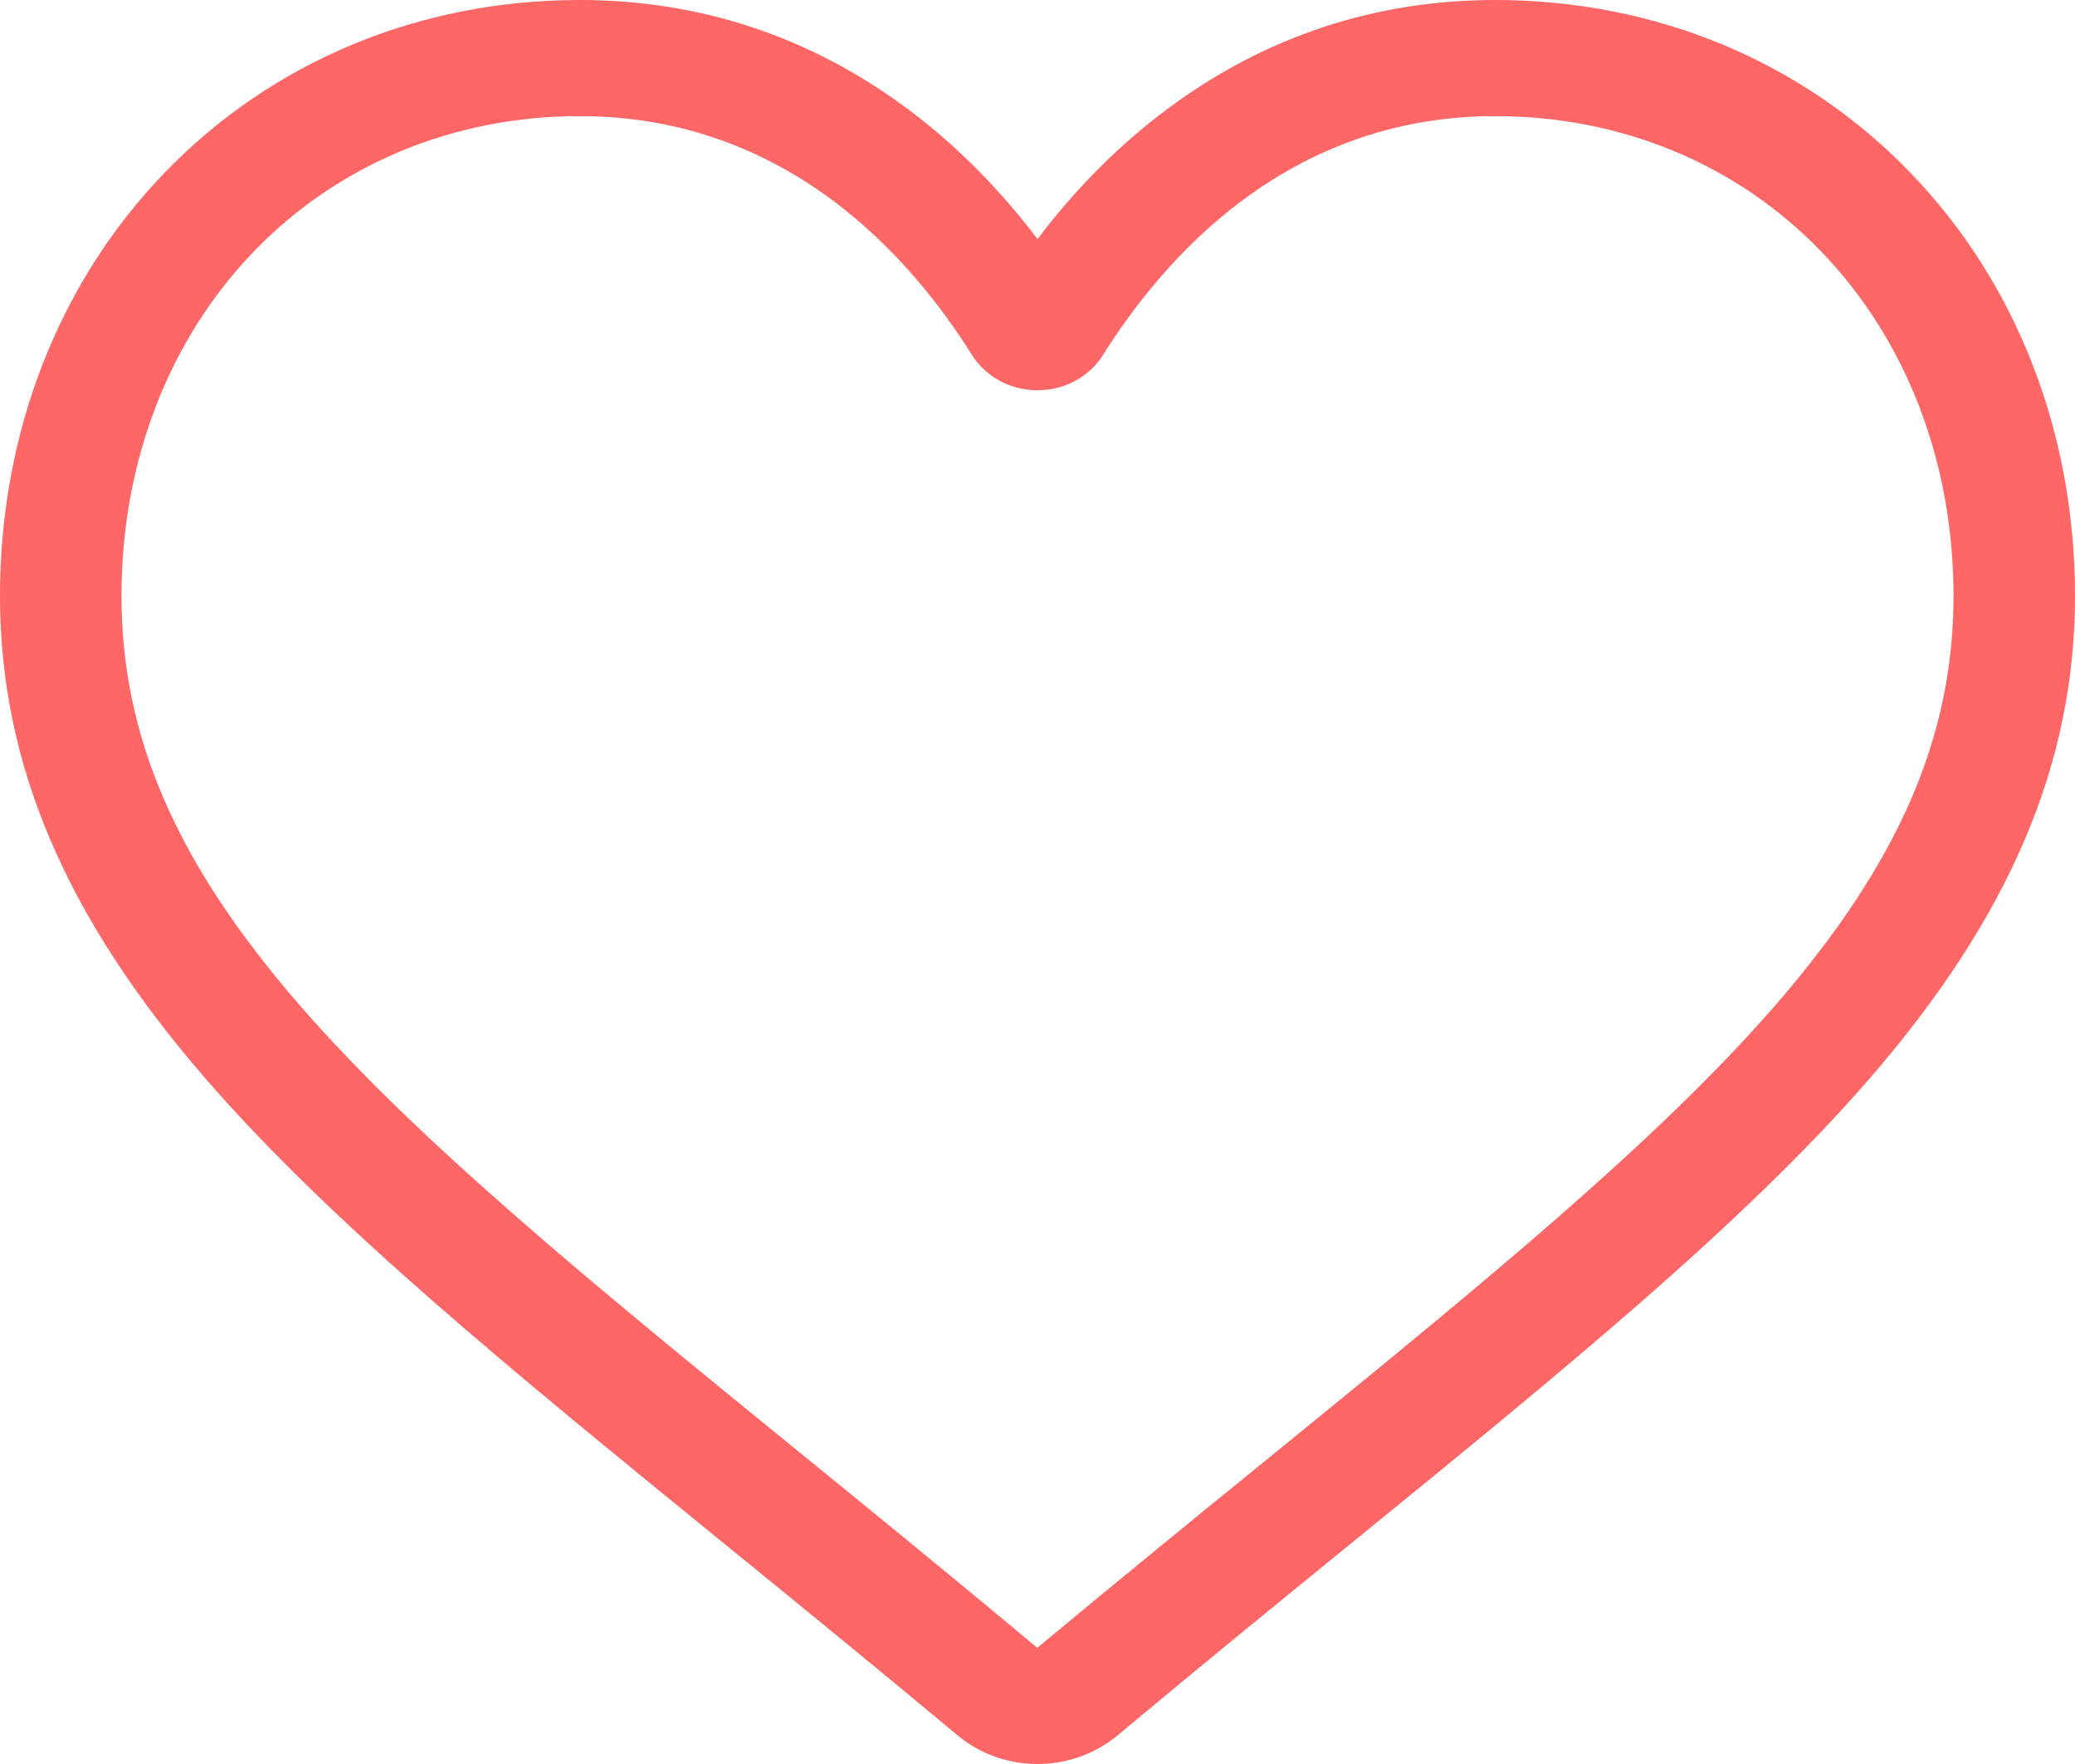<svg width="20" height="17" viewBox="0 0 20 17" fill="none" xmlns="http://www.w3.org/2000/svg">
	<path d="M10 17C9.715 17 9.441 16.901 9.227 16.722C8.419 16.047 7.64 15.413 6.953 14.854L6.949 14.851C4.934 13.21 3.194 11.793 1.984 10.398C0.63 8.838 0 7.359 0 5.743C0 4.172 0.564 2.724 1.587 1.664C2.622 0.591 4.043 0 5.587 0C6.742 0 7.799 0.349 8.73 1.036C9.199 1.383 9.625 1.808 10 2.304C10.375 1.808 10.801 1.383 11.271 1.036C12.201 0.349 13.258 0 14.413 0C15.957 0 17.378 0.591 18.413 1.664C19.437 2.724 20 4.172 20 5.743C20 7.359 19.37 8.838 18.017 10.398C16.806 11.793 15.066 13.21 13.052 14.85C12.363 15.411 11.583 16.046 10.773 16.723C10.559 16.901 10.285 17 10 17ZM5.587 1.119C4.374 1.119 3.259 1.582 2.448 2.422C1.625 3.275 1.171 4.454 1.171 5.743C1.171 7.102 1.7 8.317 2.886 9.684C4.031 11.005 5.736 12.392 7.709 13.999L7.713 14.002C8.402 14.563 9.184 15.2 9.998 15.88C10.817 15.199 11.6 14.561 12.292 13.999C14.265 12.392 15.969 11.005 17.115 9.684C18.3 8.317 18.829 7.102 18.829 5.743C18.829 4.454 18.375 3.275 17.552 2.422C16.741 1.582 15.626 1.119 14.413 1.119C13.524 1.119 12.708 1.389 11.987 1.922C11.345 2.396 10.898 2.996 10.635 3.416C10.5 3.632 10.263 3.761 10 3.761C9.737 3.761 9.5 3.632 9.365 3.416C9.103 2.996 8.655 2.396 8.013 1.922C7.292 1.389 6.476 1.119 5.587 1.119Z" fill="#FF6767" />
</svg>
